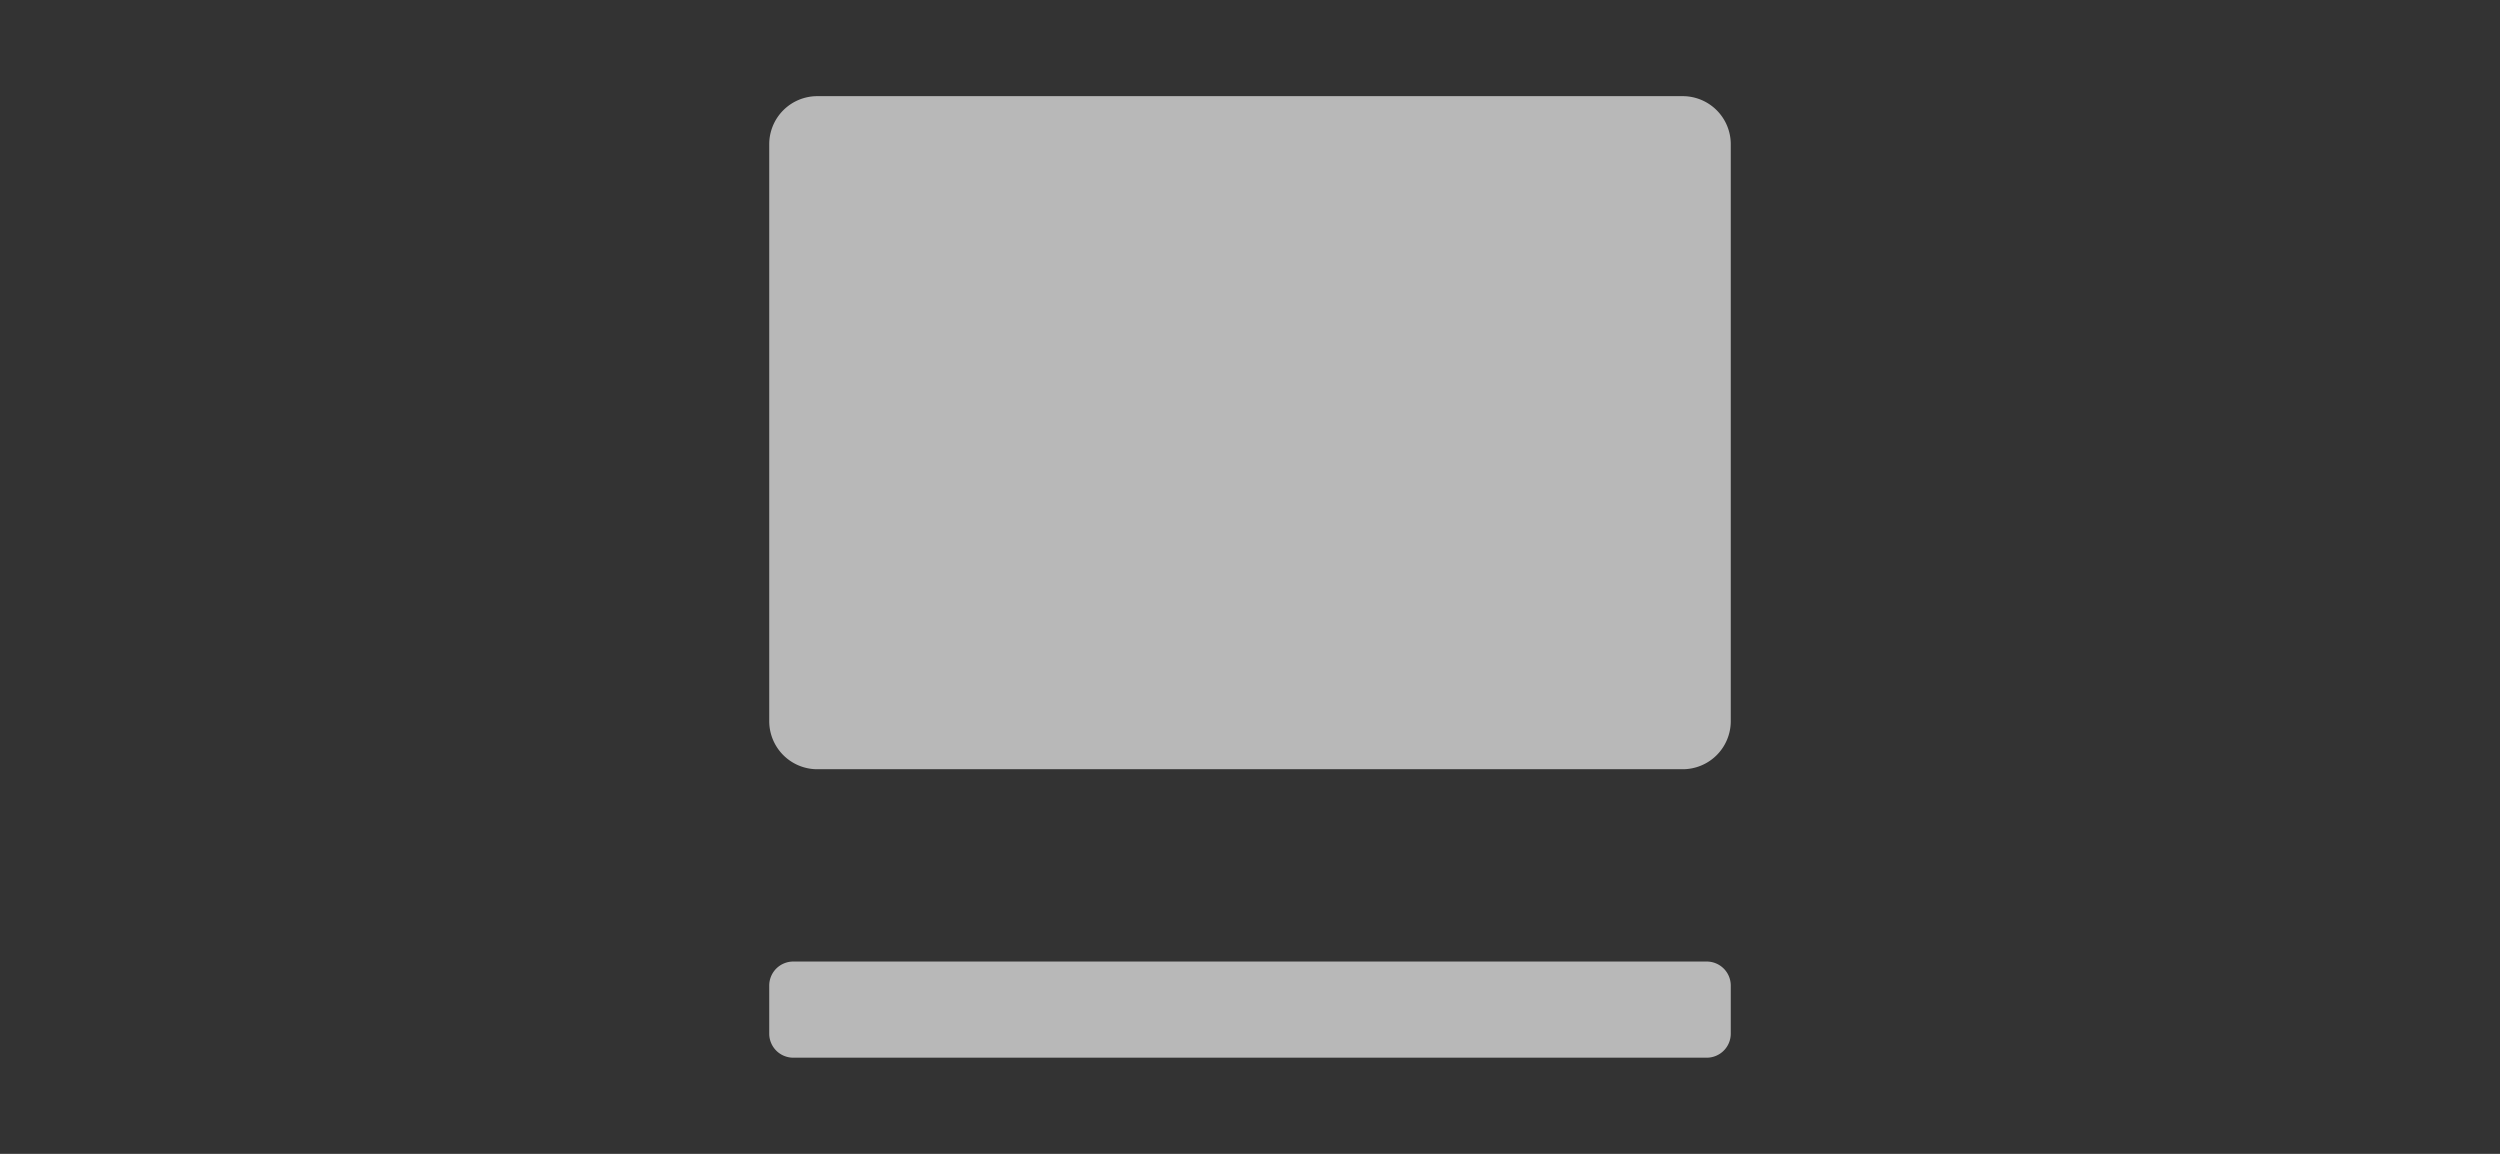 <svg id="S_IconView_Wi_N_D_2x" data-name="S_IconView_Wi_N_D@2x" xmlns="http://www.w3.org/2000/svg" width="52" height="24" viewBox="0 0 52 24">
  <rect x="0" y="0" width="52" height="24" fill="#333333" stroke="none"/>
  <defs>
    <style>
      .fill {
        fill: #fff;
        fill-rule: evenodd;
        opacity: 0.65;
      }

      
    </style>
  </defs>
  <title>S_IconView_Wi_N_D@2x</title>
  <path id="Fill" class="fill" d="M16,20.5v1a0.5,0.5,0,0,0,.5.5h19a0.5,0.5,0,0,0,.5-0.5v-1a0.5,0.5,0,0,0-.5-0.5h-19A0.5,0.5,0,0,0,16,20.5ZM16,3V15a1,1,0,0,0,1,1H35a1,1,0,0,0,1-1V3a1,1,0,0,0-1-1H17A1,1,0,0,0,16,3Z"/>
  </svg>